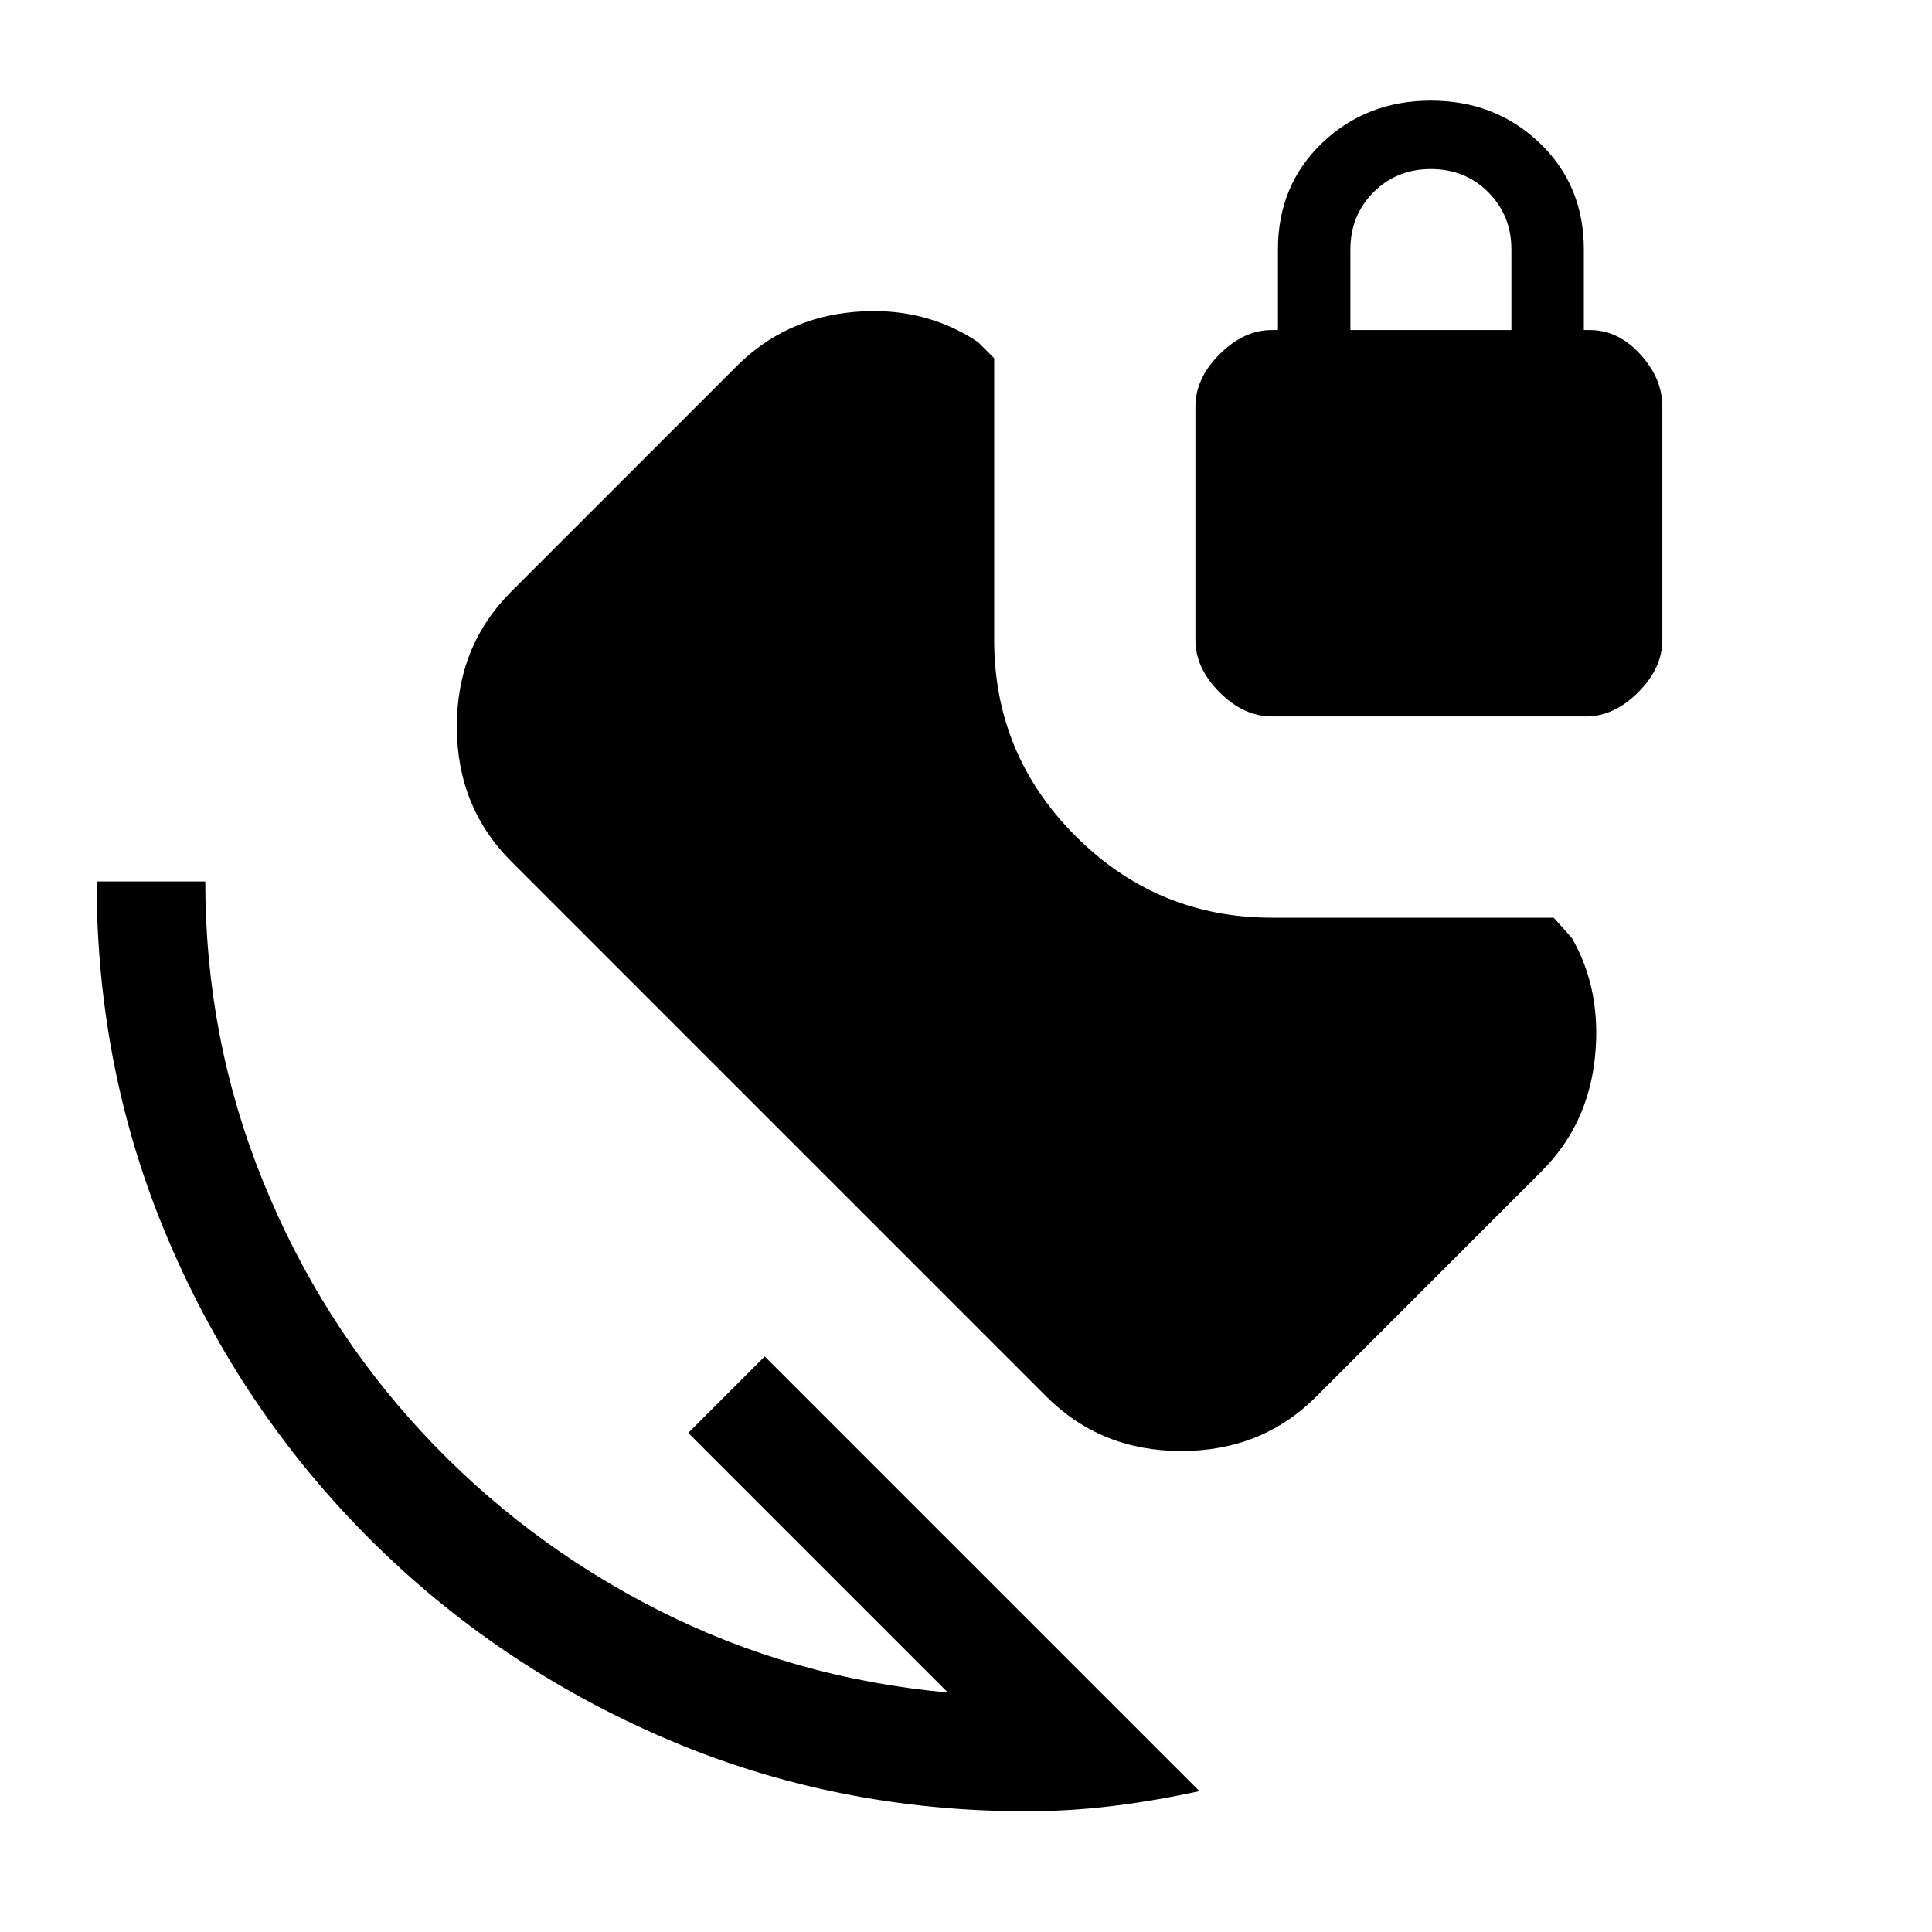 <svg xmlns="http://www.w3.org/2000/svg" height="24" viewBox="0 -960 960 960" width="24"><path d="M510-60q-95 0-179-36t-147.5-99.5Q120-259 84-343T48-522h54q0 78 28.5 148.5t79 125Q260-194 327-160t144 41L342-248l38-38L596-70q-23 5-44 7.5T510-60Zm122-544q-14 0-26-12t-12-26v-116q0-14 12-26t26-12h3v-40q0-32 22-53t54-21q32 0 54 21t22 53v40h3q14 0 25 12t11 26v116q0 14-12 26t-26 12H632Zm39-192h80v-40q0-17-11.5-28.5T711-876q-17 0-28.5 11.5T671-836v40ZM520-266 254-532q-27-27-27-67t27-67l112-112q24-24 58.5-27t61.5 15l8 8v140q0 57 40.5 97.5T632-504h140l9 10q15 26 11.5 59.5T766-378L654-266q-27 27-67 27t-67-27Z"/></svg>